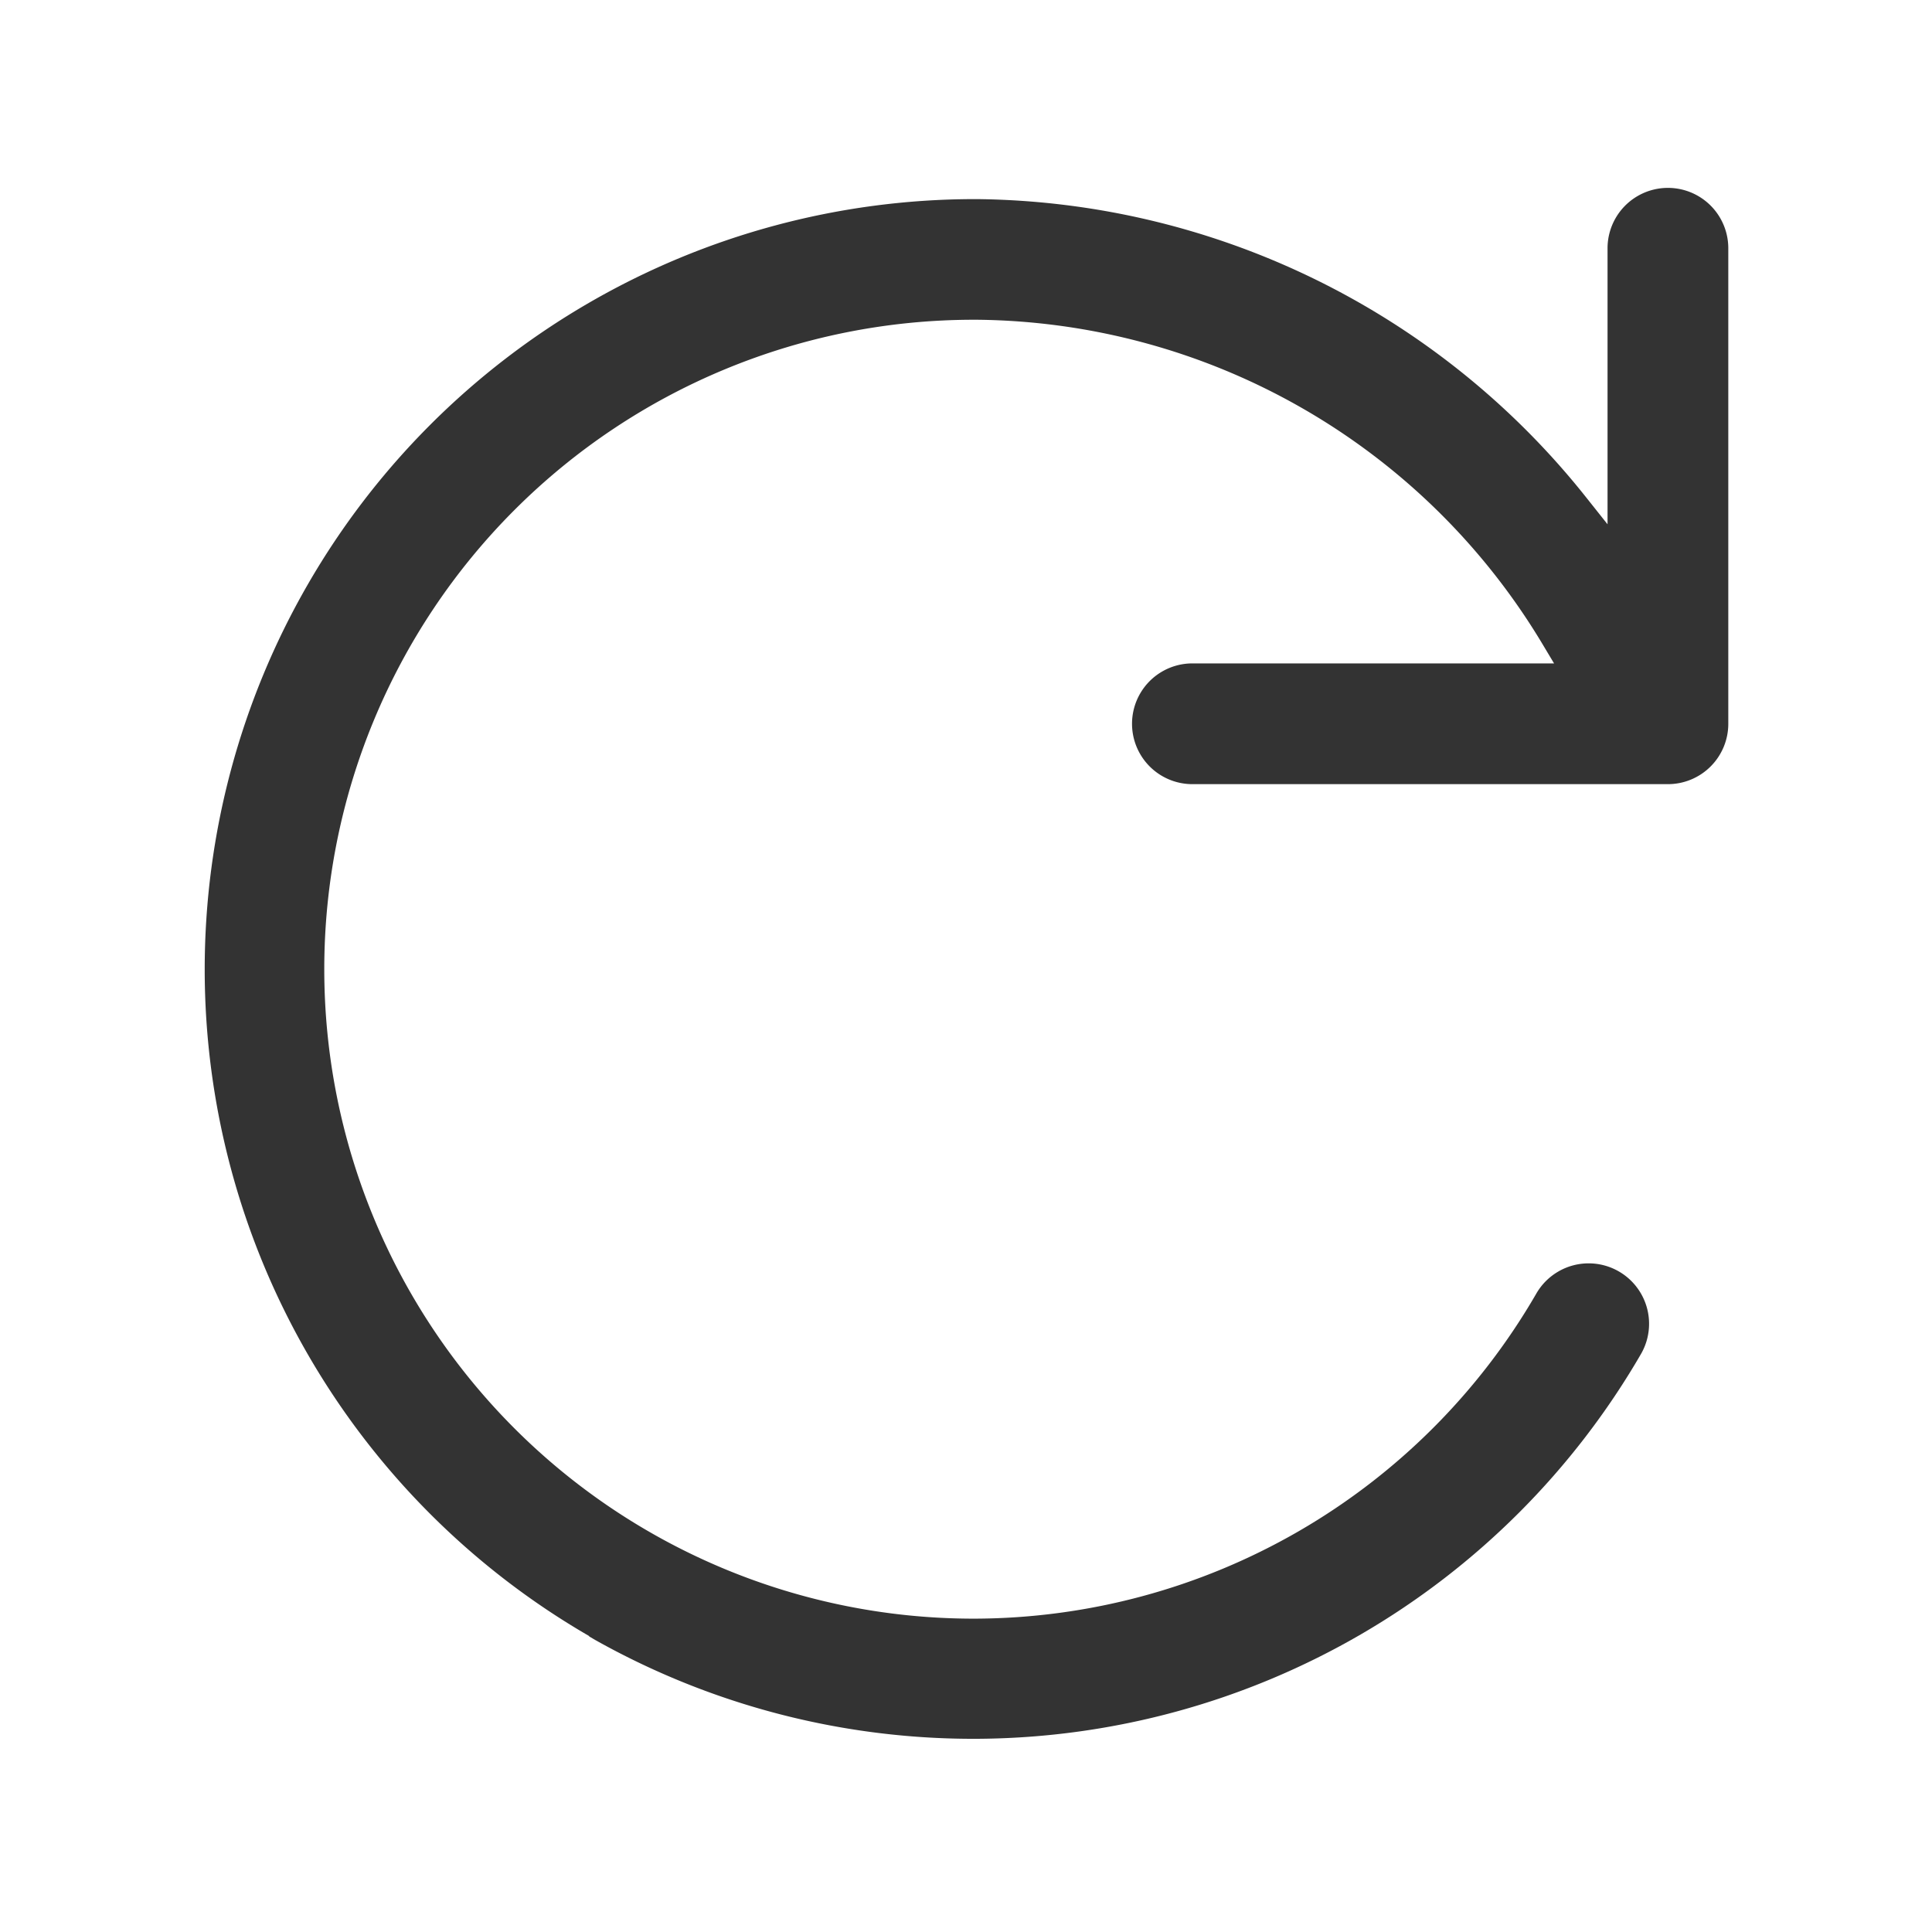 <svg xmlns="http://www.w3.org/2000/svg" width="16" height="16">
    <path data-name="사각형 28" style="fill:none;opacity:.47" d="M0 0h16v16H0z"/>
    <path data-name="패스 72" d="m35.879 137.572.051.03a6.393 6.393 0 0 0 8.66-2.369.5.5 0 0 0-.867-.5 5.39 5.39 0 0 1-4.653 2.692h-.006a5.378 5.378 0 0 1 0-10.757h.029a5.522 5.522 0 0 1 4.686 2.694l.091.152h-2.995a.5.5 0 0 0 0 1h3.938a.5.5 0 0 0 .5-.5v-3.938a.5.5 0 1 0-1 0v2.286l-.178-.224a6.53 6.53 0 0 0-5.039-2.469h-.03a6.379 6.379 0 0 0-3.187 11.9z" transform="translate(-31 -124.02)" style="fill:#333"/>
</svg>
